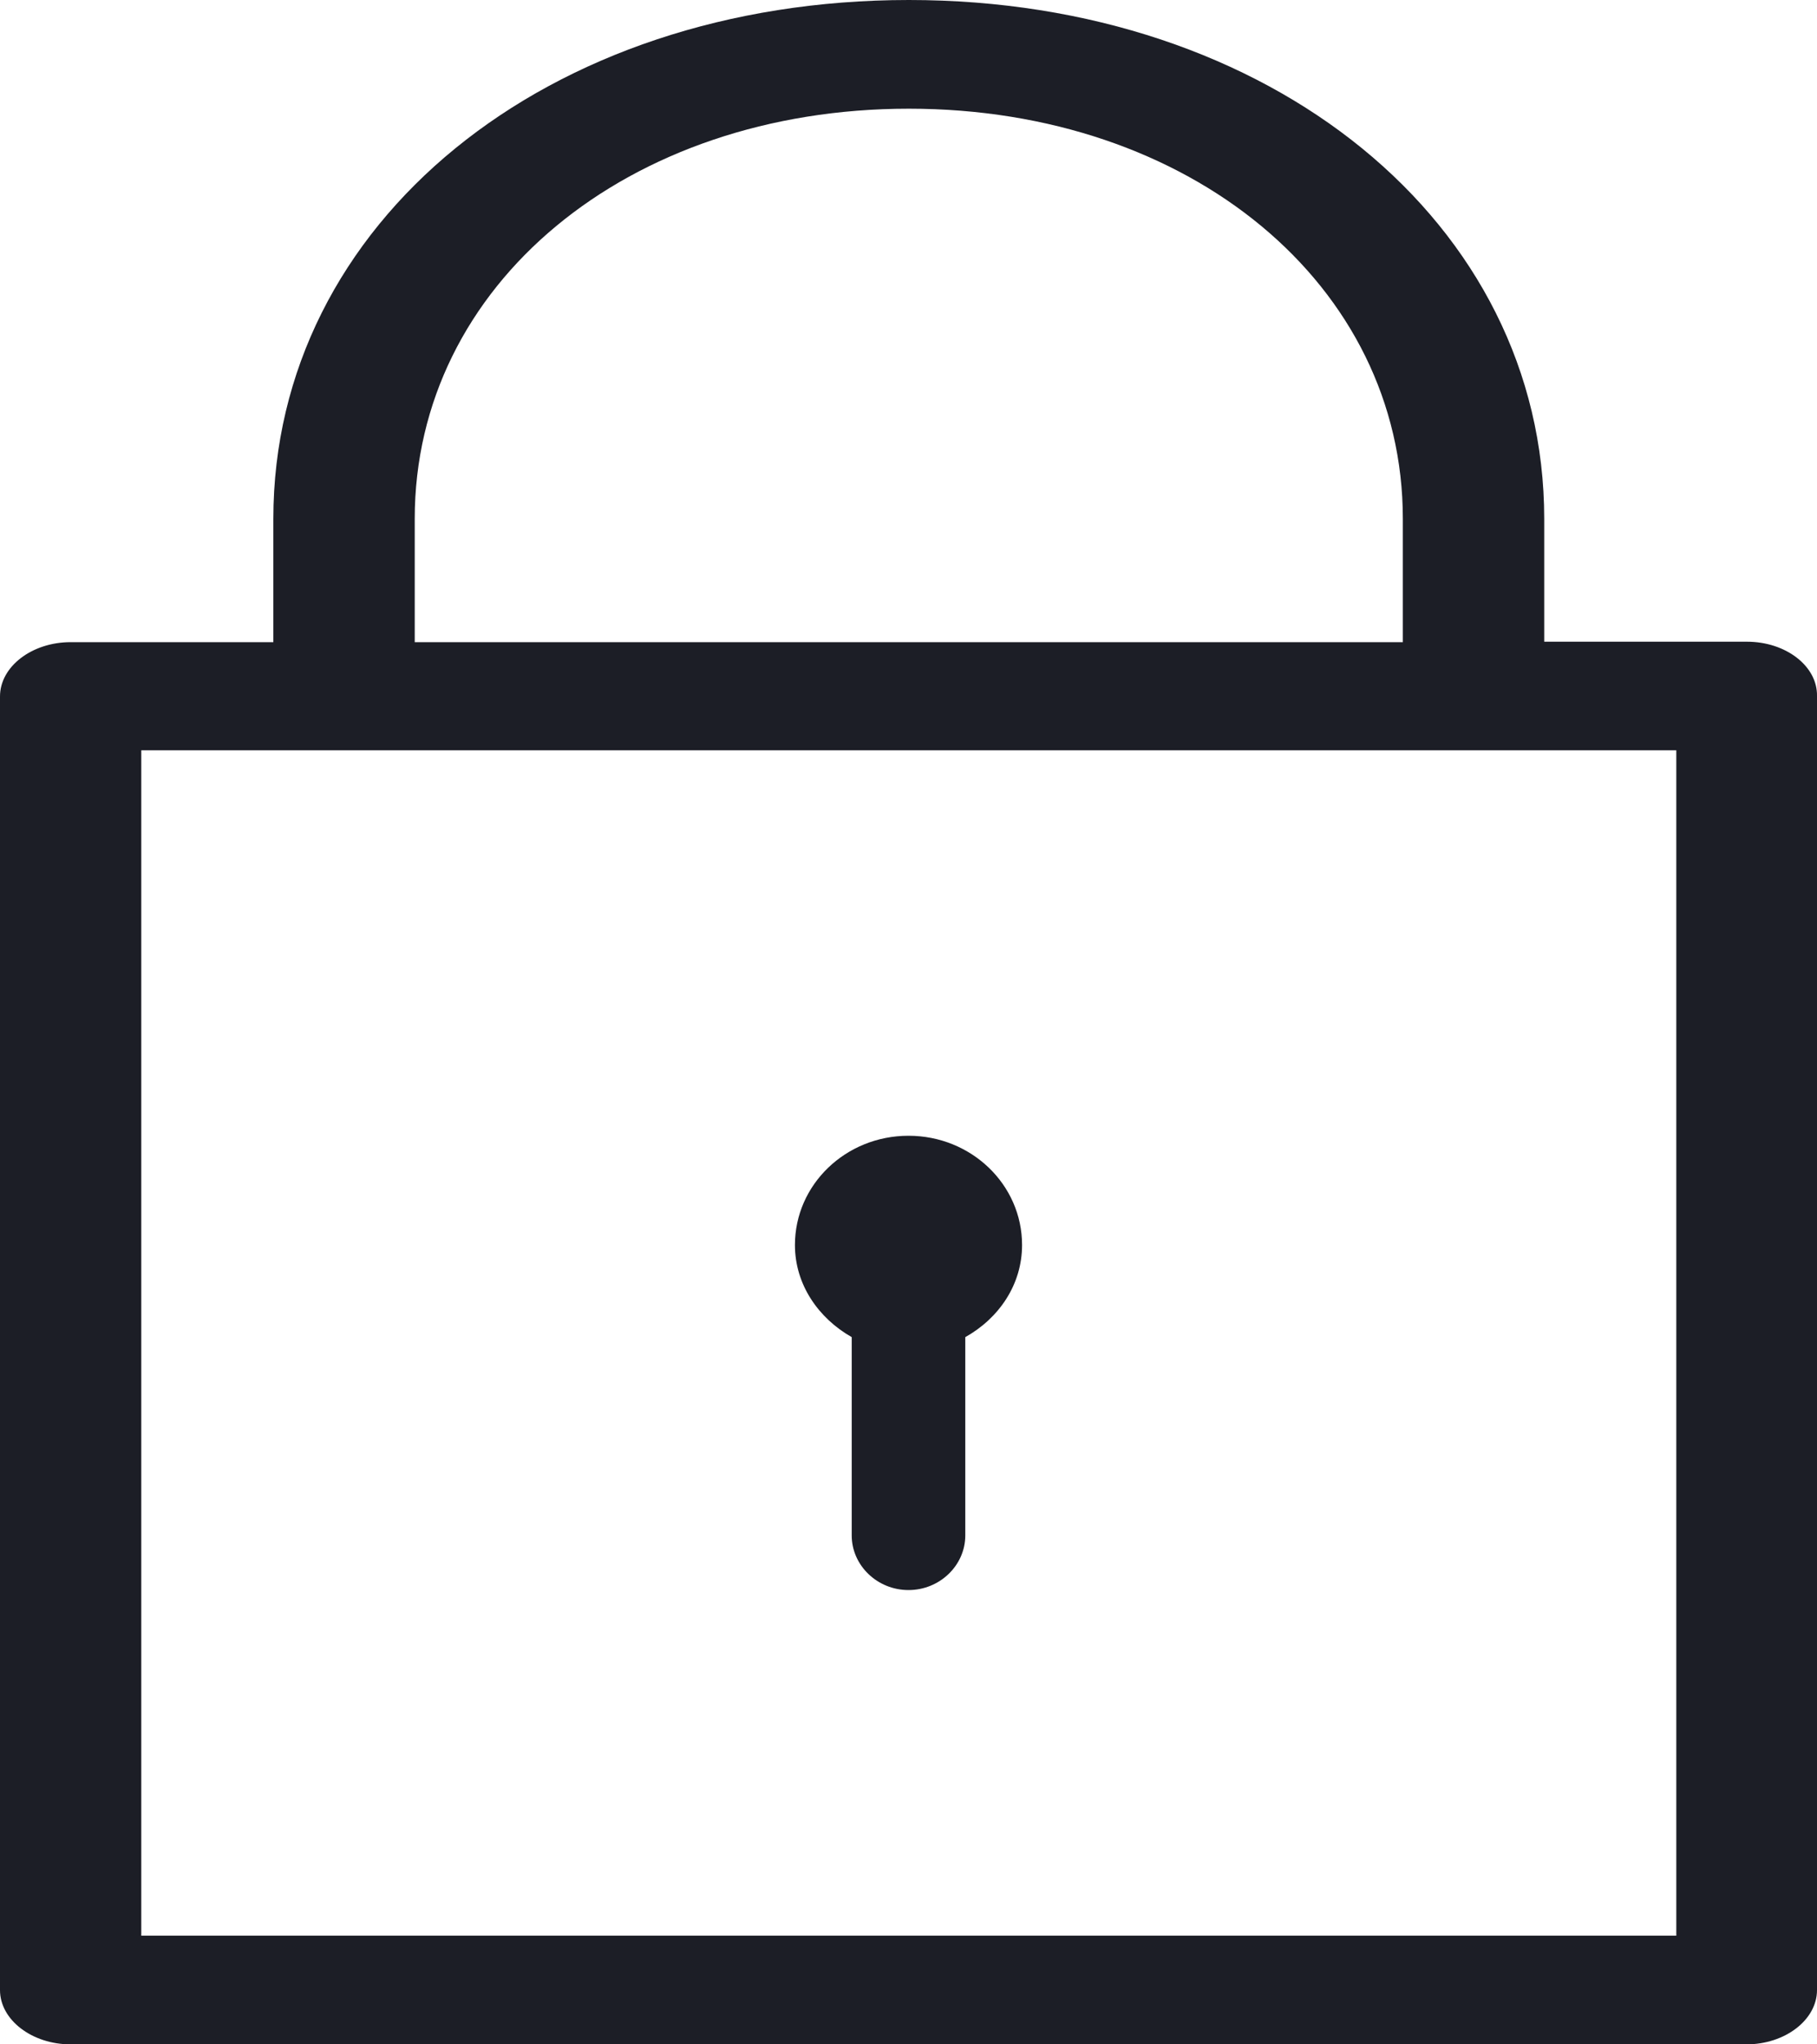 <svg width="16" height="18" viewBox="0 0 16 18" fill="none" xmlns="http://www.w3.org/2000/svg">
<path fill-rule="evenodd" clip-rule="evenodd" d="M15.383 5.65H13.598V4.568C13.598 1.964 11.19 0 8.003 0C4.815 0 2.407 1.96 2.407 4.568V5.654H0.622C0.281 5.654 0 5.869 0 6.132V17.522C0 17.784 0.281 18 0.622 18H15.378C15.719 18 16 17.784 16 17.522V6.128C16.005 5.865 15.725 5.65 15.383 5.65ZM3.652 4.568C3.652 2.509 5.524 0.957 8.003 0.957C10.481 0.957 12.353 2.509 12.353 4.568V5.654H3.652V4.568ZM14.761 17.043H1.244V6.606H14.761V17.043Z" fill="#1C1E26"/>
<path fill-rule="evenodd" clip-rule="evenodd" d="M7.5 11.773V13.519C7.5 13.783 7.725 14 8 14C8.275 14 8.5 13.783 8.5 13.519V11.773C8.795 11.608 9 11.312 9 10.962C9 10.43 8.553 10 8 10C7.447 10 7 10.43 7 10.962C7 11.312 7.209 11.608 7.5 11.773Z" fill="#1C1E26"/>
</svg>
